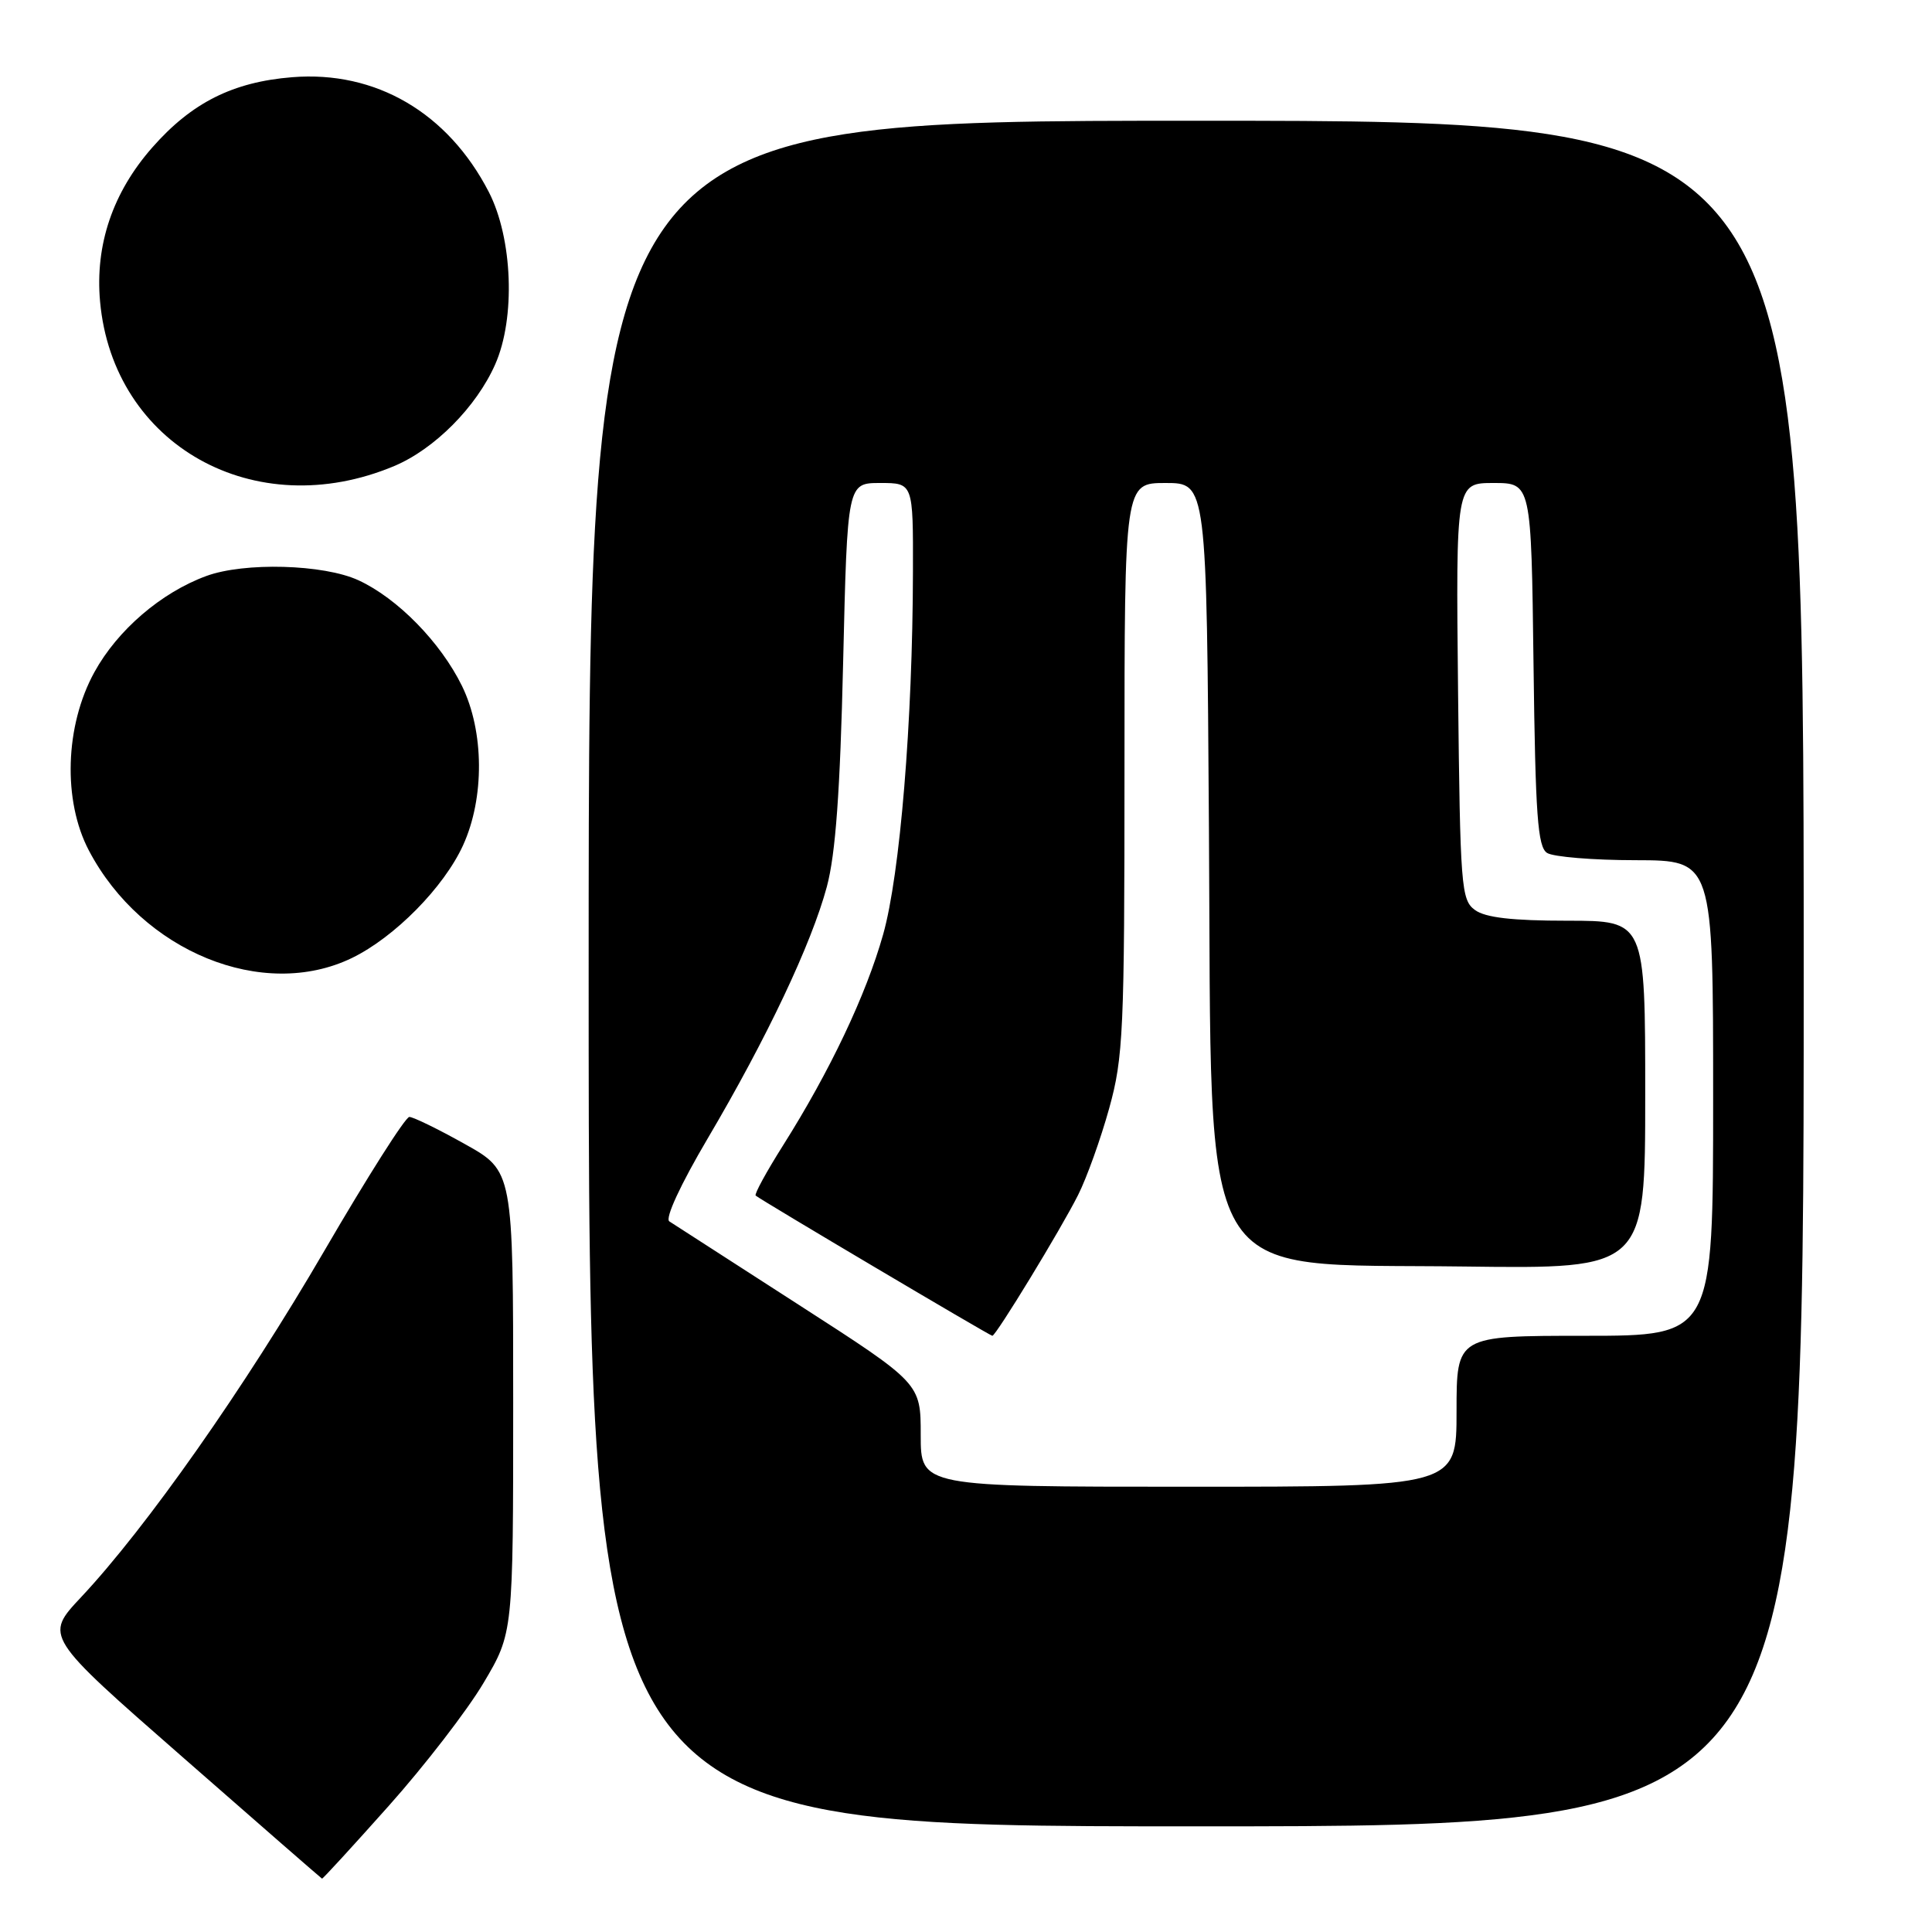 <?xml version="1.0" encoding="UTF-8" standalone="no"?>
<!DOCTYPE svg PUBLIC "-//W3C//DTD SVG 1.1//EN" "http://www.w3.org/Graphics/SVG/1.1/DTD/svg11.dtd" >
<svg xmlns="http://www.w3.org/2000/svg" xmlns:xlink="http://www.w3.org/1999/xlink" version="1.1" viewBox="0 0 256 256">
 <g >
 <path fill="currentColor"
d=" M 51.49 239.31 C 56.25 233.98 61.91 226.64 64.07 223.00 C 68.00 216.38 68.00 216.38 68.00 185.78 C 68.00 155.17 68.00 155.17 61.59 151.59 C 58.06 149.61 54.75 148.00 54.24 148.00 C 53.72 148.00 48.65 155.99 42.97 165.75 C 32.43 183.86 19.40 202.42 10.73 211.65 C 5.89 216.81 5.89 216.81 24.20 232.83 C 34.26 241.65 42.58 248.89 42.67 248.93 C 42.77 248.97 46.74 244.64 51.49 239.31 Z  M 239.00 129.00 C 239.00 16.00 239.00 16.00 158.50 16.00 C 78.00 16.00 78.00 16.00 78.00 129.00 C 78.00 242.00 78.00 242.00 158.50 242.00 C 239.00 242.00 239.00 242.00 239.00 129.00 Z  M 46.63 126.94 C 52.28 124.20 58.82 117.57 61.36 112.00 C 64.22 105.73 64.16 96.92 61.22 90.90 C 58.38 85.11 52.68 79.28 47.50 76.89 C 42.89 74.76 32.35 74.47 27.32 76.33 C 21.34 78.53 15.57 83.49 12.51 89.06 C 8.60 96.16 8.30 106.11 11.79 112.72 C 18.84 126.10 34.86 132.64 46.63 126.94 Z  M 52.24 61.75 C 57.57 59.51 63.13 53.92 65.62 48.27 C 68.33 42.14 67.93 31.59 64.77 25.44 C 59.35 14.93 49.78 9.34 38.72 10.23 C 30.86 10.86 25.40 13.60 20.18 19.54 C 14.94 25.49 12.58 32.45 13.26 39.96 C 14.99 59.01 33.77 69.51 52.24 61.75 Z  M 122.00 190.15 C 122.00 183.30 122.00 183.30 105.85 172.90 C 96.97 167.18 89.24 162.20 88.69 161.84 C 88.09 161.45 90.17 156.96 93.78 150.84 C 101.62 137.55 107.52 125.08 109.56 117.50 C 110.72 113.16 111.32 104.92 111.72 87.75 C 112.28 64.00 112.28 64.00 116.64 64.00 C 121.00 64.00 121.00 64.00 120.97 75.75 C 120.93 95.66 119.26 115.89 117.02 123.82 C 114.76 131.84 109.96 141.95 103.76 151.77 C 101.56 155.25 99.93 158.24 100.13 158.42 C 100.77 158.99 131.18 177.00 131.49 177.00 C 131.97 177.00 140.57 162.89 142.85 158.35 C 144.00 156.07 145.85 150.91 146.97 146.87 C 148.85 140.10 149.00 136.67 149.00 101.77 C 149.00 64.00 149.00 64.00 154.44 64.00 C 159.89 64.00 159.89 64.00 160.19 109.75 C 160.61 171.81 158.00 167.34 194.07 167.82 C 218.00 168.13 218.00 168.13 218.00 145.07 C 218.00 122.00 218.00 122.00 207.69 122.00 C 200.37 122.00 196.82 121.59 195.44 120.58 C 193.61 119.25 193.48 117.55 193.20 91.58 C 192.91 64.00 192.91 64.00 197.90 64.00 C 202.90 64.00 202.90 64.00 203.20 88.04 C 203.45 108.09 203.75 112.23 205.00 113.02 C 205.82 113.54 211.11 113.98 216.75 113.98 C 227.00 114.00 227.00 114.00 227.00 145.50 C 227.00 177.00 227.00 177.00 210.00 177.00 C 193.00 177.00 193.00 177.00 193.00 187.00 C 193.00 197.00 193.00 197.00 157.50 197.00 C 122.00 197.00 122.00 197.00 122.00 190.15 Z "/>
</g>
</svg>